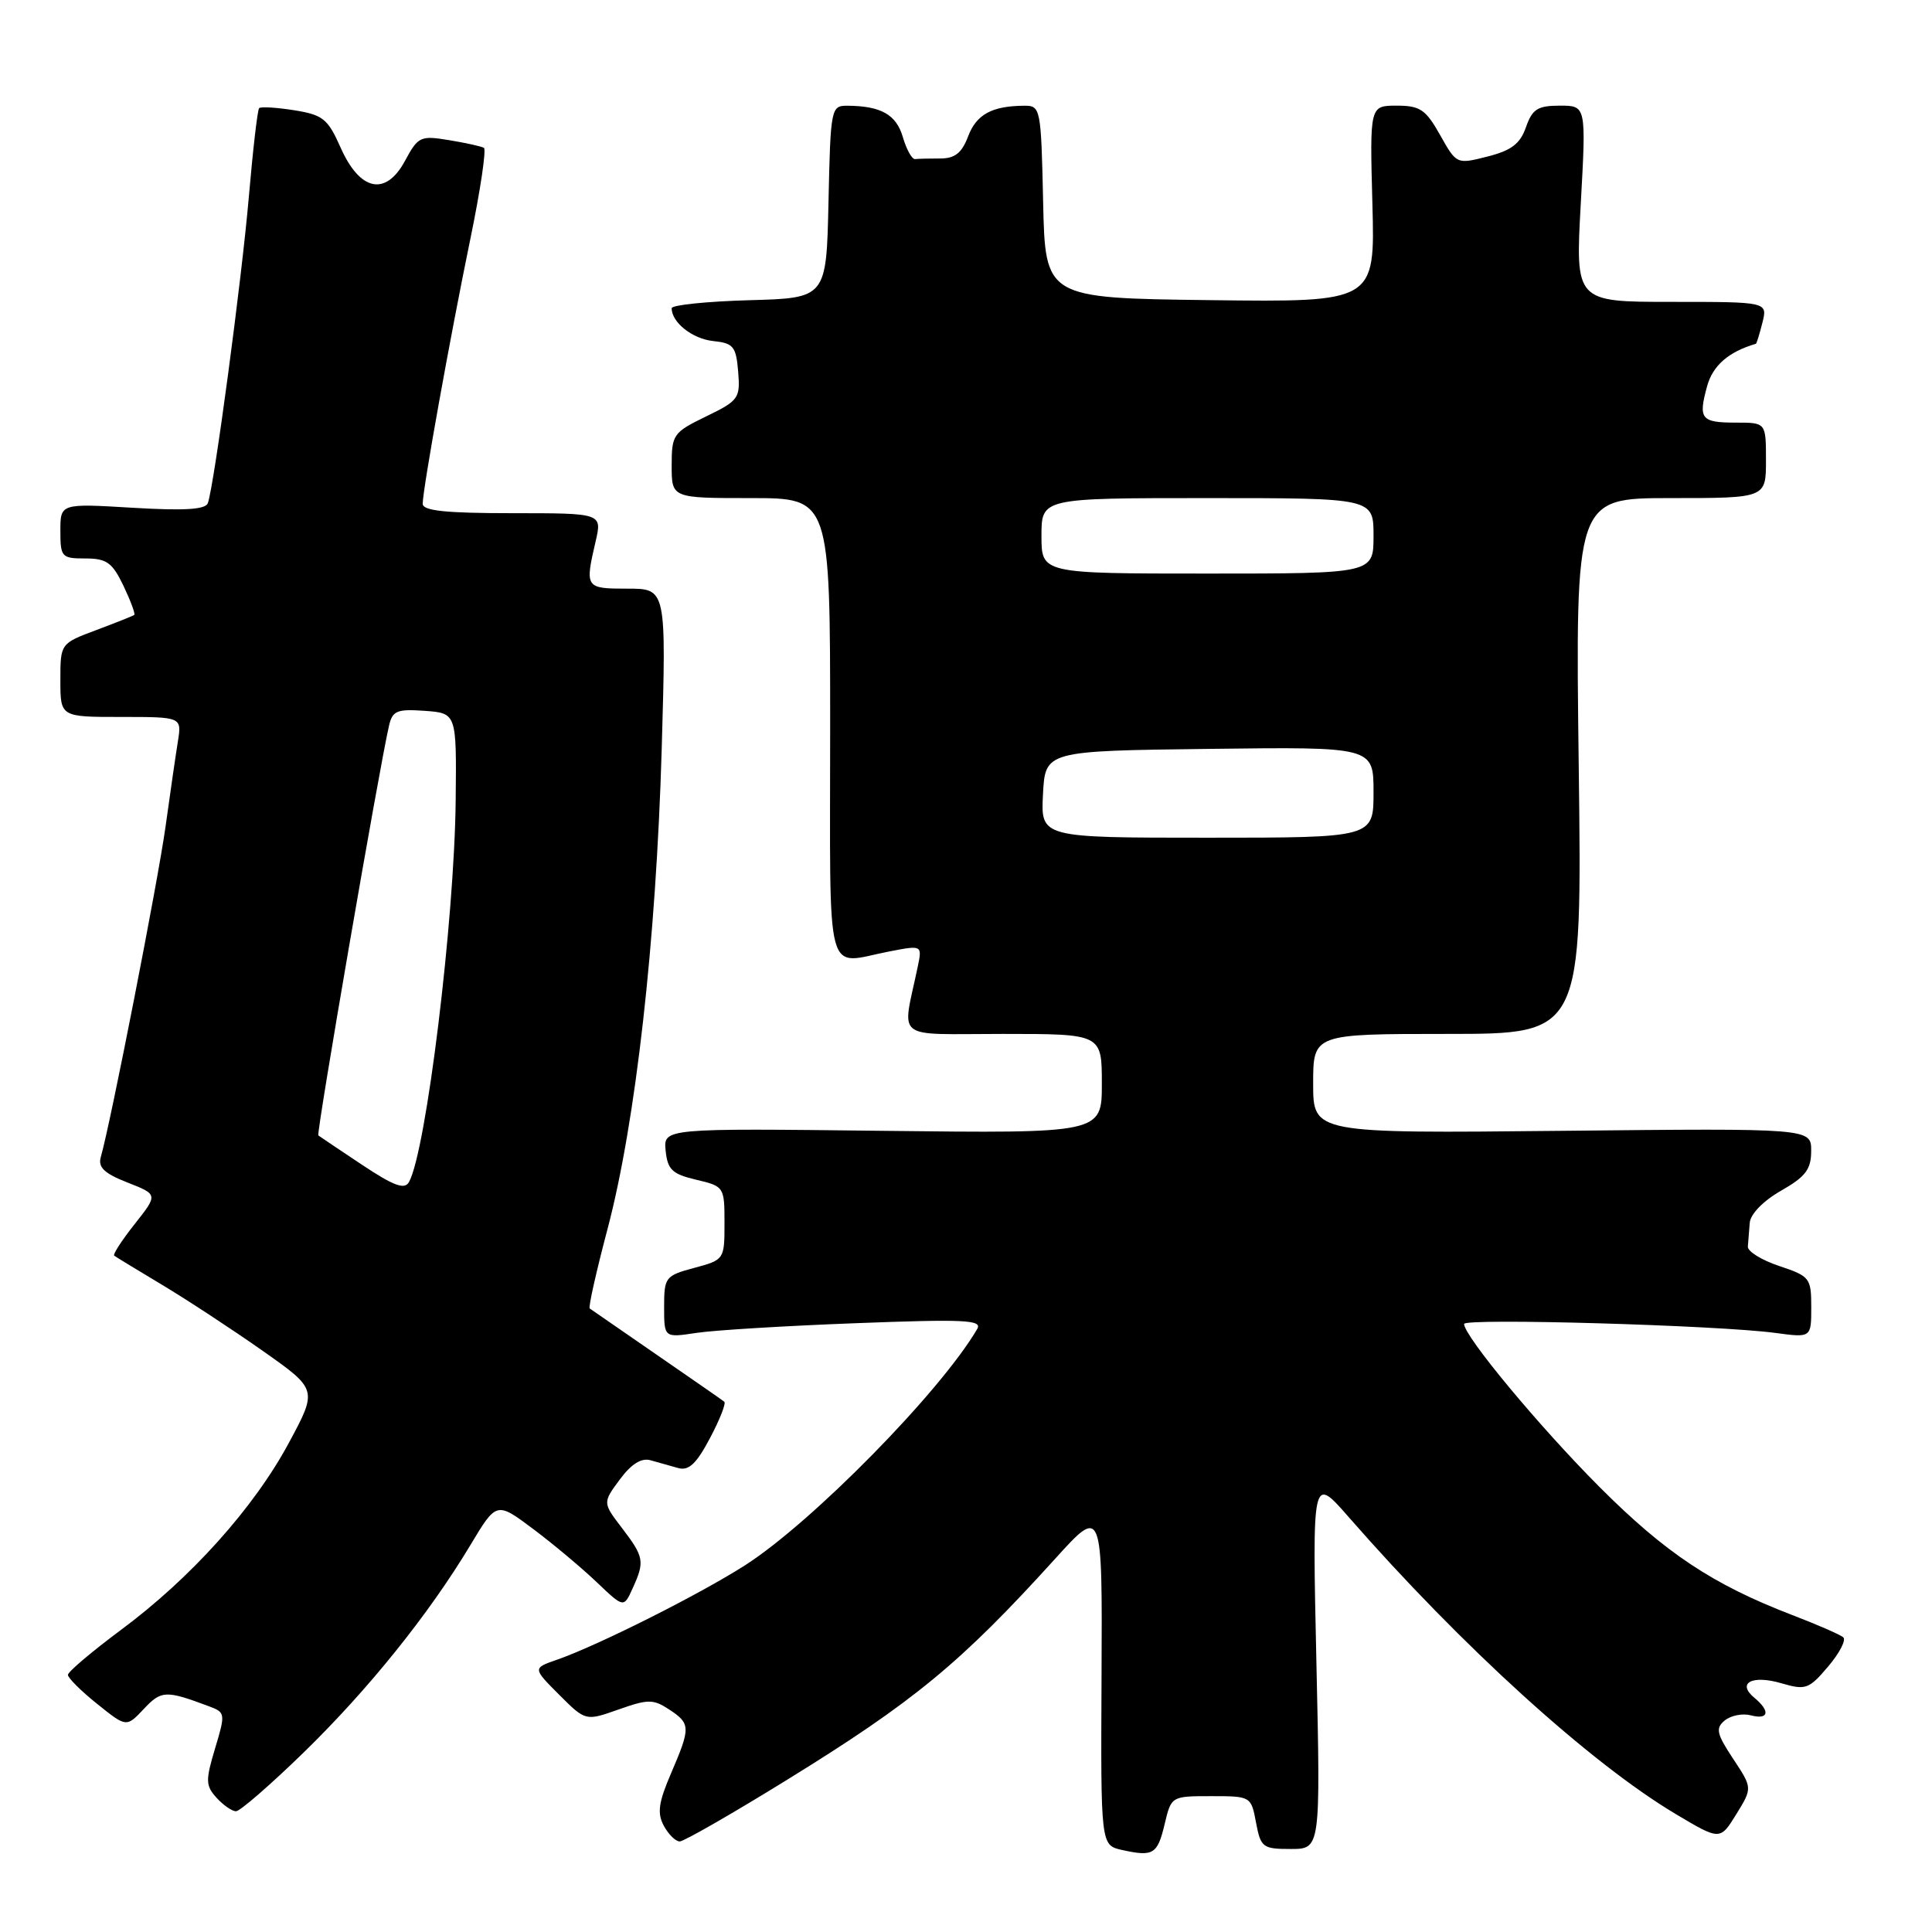 <?xml version="1.0" encoding="UTF-8" standalone="no"?>
<!DOCTYPE svg PUBLIC "-//W3C//DTD SVG 1.1//EN" "http://www.w3.org/Graphics/SVG/1.1/DTD/svg11.dtd" >
<svg xmlns="http://www.w3.org/2000/svg" xmlns:xlink="http://www.w3.org/1999/xlink" version="1.1" viewBox="0 0 256 256">
 <g >
 <path fill="currentColor"
d=" M 154.33 241.67 C 155.20 238.01 155.22 238.00 160.49 238.00 C 165.74 238.00 165.78 238.02 166.43 241.50 C 167.05 244.80 167.32 245.00 171.03 245.00 C 174.98 245.00 174.98 245.00 174.43 220.25 C 173.88 195.50 173.88 195.50 178.69 201.00 C 193.70 218.17 210.71 233.61 222.04 240.37 C 227.92 243.87 227.92 243.87 230.07 240.39 C 232.21 236.92 232.21 236.92 229.65 233.05 C 227.45 229.72 227.29 229.00 228.54 227.97 C 229.34 227.31 230.89 227.00 231.99 227.29 C 234.38 227.91 234.61 226.75 232.46 224.96 C 230.10 223.01 232.16 221.90 236.04 223.04 C 239.26 223.98 239.69 223.83 242.24 220.82 C 243.75 219.04 244.65 217.30 244.24 216.95 C 243.83 216.60 240.80 215.27 237.50 214.01 C 226.94 209.95 220.71 205.81 211.96 197.05 C 203.95 189.02 194.00 177.04 194.00 175.43 C 194.00 174.63 227.67 175.60 235.25 176.62 C 240.00 177.26 240.00 177.26 240.00 173.21 C 240.00 169.34 239.82 169.11 235.75 167.75 C 233.41 166.97 231.54 165.81 231.60 165.17 C 231.66 164.53 231.77 163.11 231.85 162.03 C 231.94 160.87 233.64 159.12 235.99 157.78 C 239.25 155.92 239.99 154.95 239.99 152.50 C 240.00 149.50 240.00 149.50 207.00 149.84 C 174.00 150.18 174.00 150.18 174.00 143.59 C 174.00 137.00 174.00 137.00 191.82 137.00 C 209.64 137.00 209.64 137.00 209.19 101.50 C 208.74 66.00 208.74 66.00 221.37 66.00 C 234.00 66.00 234.00 66.00 234.00 61.00 C 234.00 56.00 234.00 56.00 230.06 56.00 C 225.39 56.00 225.01 55.53 226.19 51.21 C 226.94 48.44 229.03 46.62 232.67 45.55 C 232.76 45.52 233.15 44.26 233.53 42.75 C 234.22 40.00 234.22 40.00 221.48 40.00 C 208.74 40.00 208.74 40.00 209.46 27.00 C 210.18 14.00 210.18 14.00 206.69 14.00 C 203.75 14.00 203.04 14.45 202.20 16.85 C 201.43 19.05 200.27 19.94 197.11 20.74 C 193.01 21.78 193.01 21.78 190.82 17.89 C 188.92 14.51 188.17 14.00 185.07 14.00 C 181.50 14.00 181.50 14.00 181.85 27.02 C 182.20 40.04 182.20 40.04 160.35 39.77 C 138.50 39.50 138.50 39.50 138.22 26.75 C 137.95 14.32 137.88 14.00 135.72 14.01 C 131.43 14.04 129.38 15.16 128.28 18.07 C 127.45 20.27 126.53 21.00 124.59 21.00 C 123.16 21.00 121.66 21.03 121.25 21.08 C 120.84 21.12 120.11 19.81 119.63 18.16 C 118.76 15.18 116.74 14.04 112.28 14.01 C 110.12 14.00 110.05 14.32 109.78 26.75 C 109.50 39.50 109.50 39.50 99.25 39.78 C 93.61 39.94 89.00 40.42 89.00 40.84 C 89.00 42.73 91.75 44.90 94.50 45.19 C 97.18 45.47 97.53 45.90 97.81 49.23 C 98.10 52.78 97.89 53.08 93.56 55.18 C 89.20 57.30 89.00 57.58 89.00 61.70 C 89.00 66.00 89.00 66.00 99.50 66.00 C 110.00 66.00 110.00 66.00 110.00 96.50 C 110.00 130.76 109.20 127.74 117.85 126.07 C 122.20 125.23 122.20 125.23 121.60 128.12 C 119.53 138.04 118.21 137.00 132.88 137.00 C 146.00 137.00 146.00 137.00 146.00 143.59 C 146.00 150.18 146.00 150.18 116.95 149.84 C 87.91 149.50 87.91 149.50 88.20 152.47 C 88.46 154.99 89.07 155.57 92.25 156.32 C 95.95 157.19 96.00 157.27 96.00 162.06 C 96.00 166.89 95.97 166.93 92.00 168.00 C 88.16 169.03 88.00 169.24 88.00 173.17 C 88.00 177.26 88.00 177.26 92.25 176.62 C 94.59 176.26 104.11 175.68 113.41 175.33 C 127.79 174.78 130.19 174.89 129.49 176.09 C 124.62 184.42 107.61 201.72 98.72 207.41 C 92.61 211.31 79.25 218.02 73.81 219.92 C 70.58 221.04 70.58 221.04 74.08 224.55 C 77.59 228.06 77.59 228.06 81.95 226.52 C 85.88 225.13 86.55 225.13 88.66 226.51 C 91.52 228.39 91.53 228.89 88.92 234.97 C 87.26 238.82 87.06 240.25 87.95 241.91 C 88.57 243.06 89.52 244.00 90.07 244.00 C 90.61 244.00 97.01 240.33 104.28 235.84 C 121.13 225.44 127.29 220.36 139.79 206.57 C 146.07 199.63 146.07 199.63 145.96 222.07 C 145.85 244.50 145.85 244.50 148.67 245.13 C 152.83 246.05 153.37 245.71 154.33 241.67 Z  M 40.20 232.25 C 48.80 223.88 56.82 213.91 62.33 204.73 C 65.79 198.96 65.79 198.96 70.65 202.60 C 73.32 204.60 77.11 207.78 79.07 209.65 C 82.65 213.06 82.65 213.06 83.82 210.48 C 85.45 206.91 85.35 206.32 82.43 202.49 C 79.85 199.12 79.85 199.12 82.12 196.05 C 83.64 193.99 84.98 193.15 86.19 193.49 C 87.19 193.77 88.83 194.23 89.85 194.52 C 91.26 194.92 92.27 193.97 94.07 190.57 C 95.37 188.12 96.23 185.94 95.97 185.73 C 95.71 185.52 91.67 182.72 87.00 179.50 C 82.33 176.28 78.34 173.53 78.14 173.38 C 77.94 173.24 79.01 168.48 80.51 162.81 C 84.23 148.73 86.94 124.68 87.68 99.25 C 88.29 78.00 88.29 78.00 83.15 78.00 C 77.55 78.00 77.49 77.91 78.92 71.75 C 79.79 68.00 79.79 68.00 67.89 68.00 C 59.04 68.00 56.00 67.68 56.01 66.75 C 56.02 64.78 59.64 44.68 62.31 31.73 C 63.65 25.26 64.46 19.79 64.12 19.59 C 63.78 19.39 61.70 18.93 59.50 18.57 C 55.71 17.94 55.40 18.09 53.67 21.30 C 51.12 26.05 47.69 25.34 45.12 19.53 C 43.44 15.74 42.79 15.22 38.99 14.61 C 36.65 14.24 34.56 14.11 34.34 14.33 C 34.12 14.54 33.51 19.85 32.97 26.11 C 32.02 37.12 28.39 64.28 27.54 66.67 C 27.24 67.52 24.42 67.69 17.56 67.28 C 8.00 66.71 8.00 66.71 8.00 70.35 C 8.00 73.82 8.17 74.00 11.31 74.00 C 14.14 74.00 14.88 74.54 16.36 77.62 C 17.31 79.62 17.95 81.35 17.79 81.48 C 17.63 81.61 15.36 82.51 12.75 83.49 C 8.00 85.27 8.00 85.27 8.00 90.14 C 8.00 95.00 8.00 95.00 16.05 95.00 C 24.09 95.00 24.09 95.00 23.57 98.25 C 23.28 100.04 22.55 105.10 21.94 109.50 C 20.94 116.72 14.64 148.88 13.36 153.30 C 12.96 154.67 13.79 155.47 16.89 156.69 C 20.94 158.28 20.94 158.28 17.85 162.19 C 16.15 164.33 14.93 166.22 15.13 166.38 C 15.33 166.54 18.20 168.28 21.50 170.26 C 24.80 172.24 30.78 176.16 34.79 178.98 C 42.08 184.11 42.08 184.11 38.29 191.16 C 33.65 199.80 25.29 209.11 15.99 216.00 C 12.15 218.86 9.00 221.52 9.00 221.93 C 9.00 222.33 10.74 224.07 12.88 225.78 C 16.75 228.89 16.75 228.89 19.06 226.44 C 21.38 223.97 21.97 223.95 27.71 226.10 C 29.86 226.90 29.89 227.06 28.50 231.67 C 27.22 235.92 27.24 236.61 28.69 238.21 C 29.58 239.19 30.74 240.00 31.27 240.00 C 31.80 240.00 35.82 236.51 40.20 232.25 Z  M 138.20 105.25 C 138.50 99.50 138.50 99.50 160.25 99.23 C 182.00 98.96 182.00 98.96 182.00 104.98 C 182.00 111.00 182.00 111.00 159.95 111.00 C 137.90 111.00 137.90 111.00 138.20 105.25 Z  M 138.00 71.00 C 138.00 66.00 138.00 66.00 160.00 66.00 C 182.00 66.00 182.00 66.00 182.00 71.00 C 182.00 76.00 182.00 76.00 160.00 76.00 C 138.00 76.00 138.00 76.00 138.00 71.00 Z  M 47.97 154.34 C 44.96 152.34 42.36 150.59 42.18 150.45 C 41.89 150.22 50.23 101.86 51.54 96.19 C 52.00 94.17 52.58 93.93 56.28 94.19 C 60.50 94.50 60.50 94.50 60.38 106.03 C 60.22 121.92 56.47 152.56 54.19 156.63 C 53.61 157.67 52.18 157.14 47.97 154.34 Z "/>
</g>
</svg>